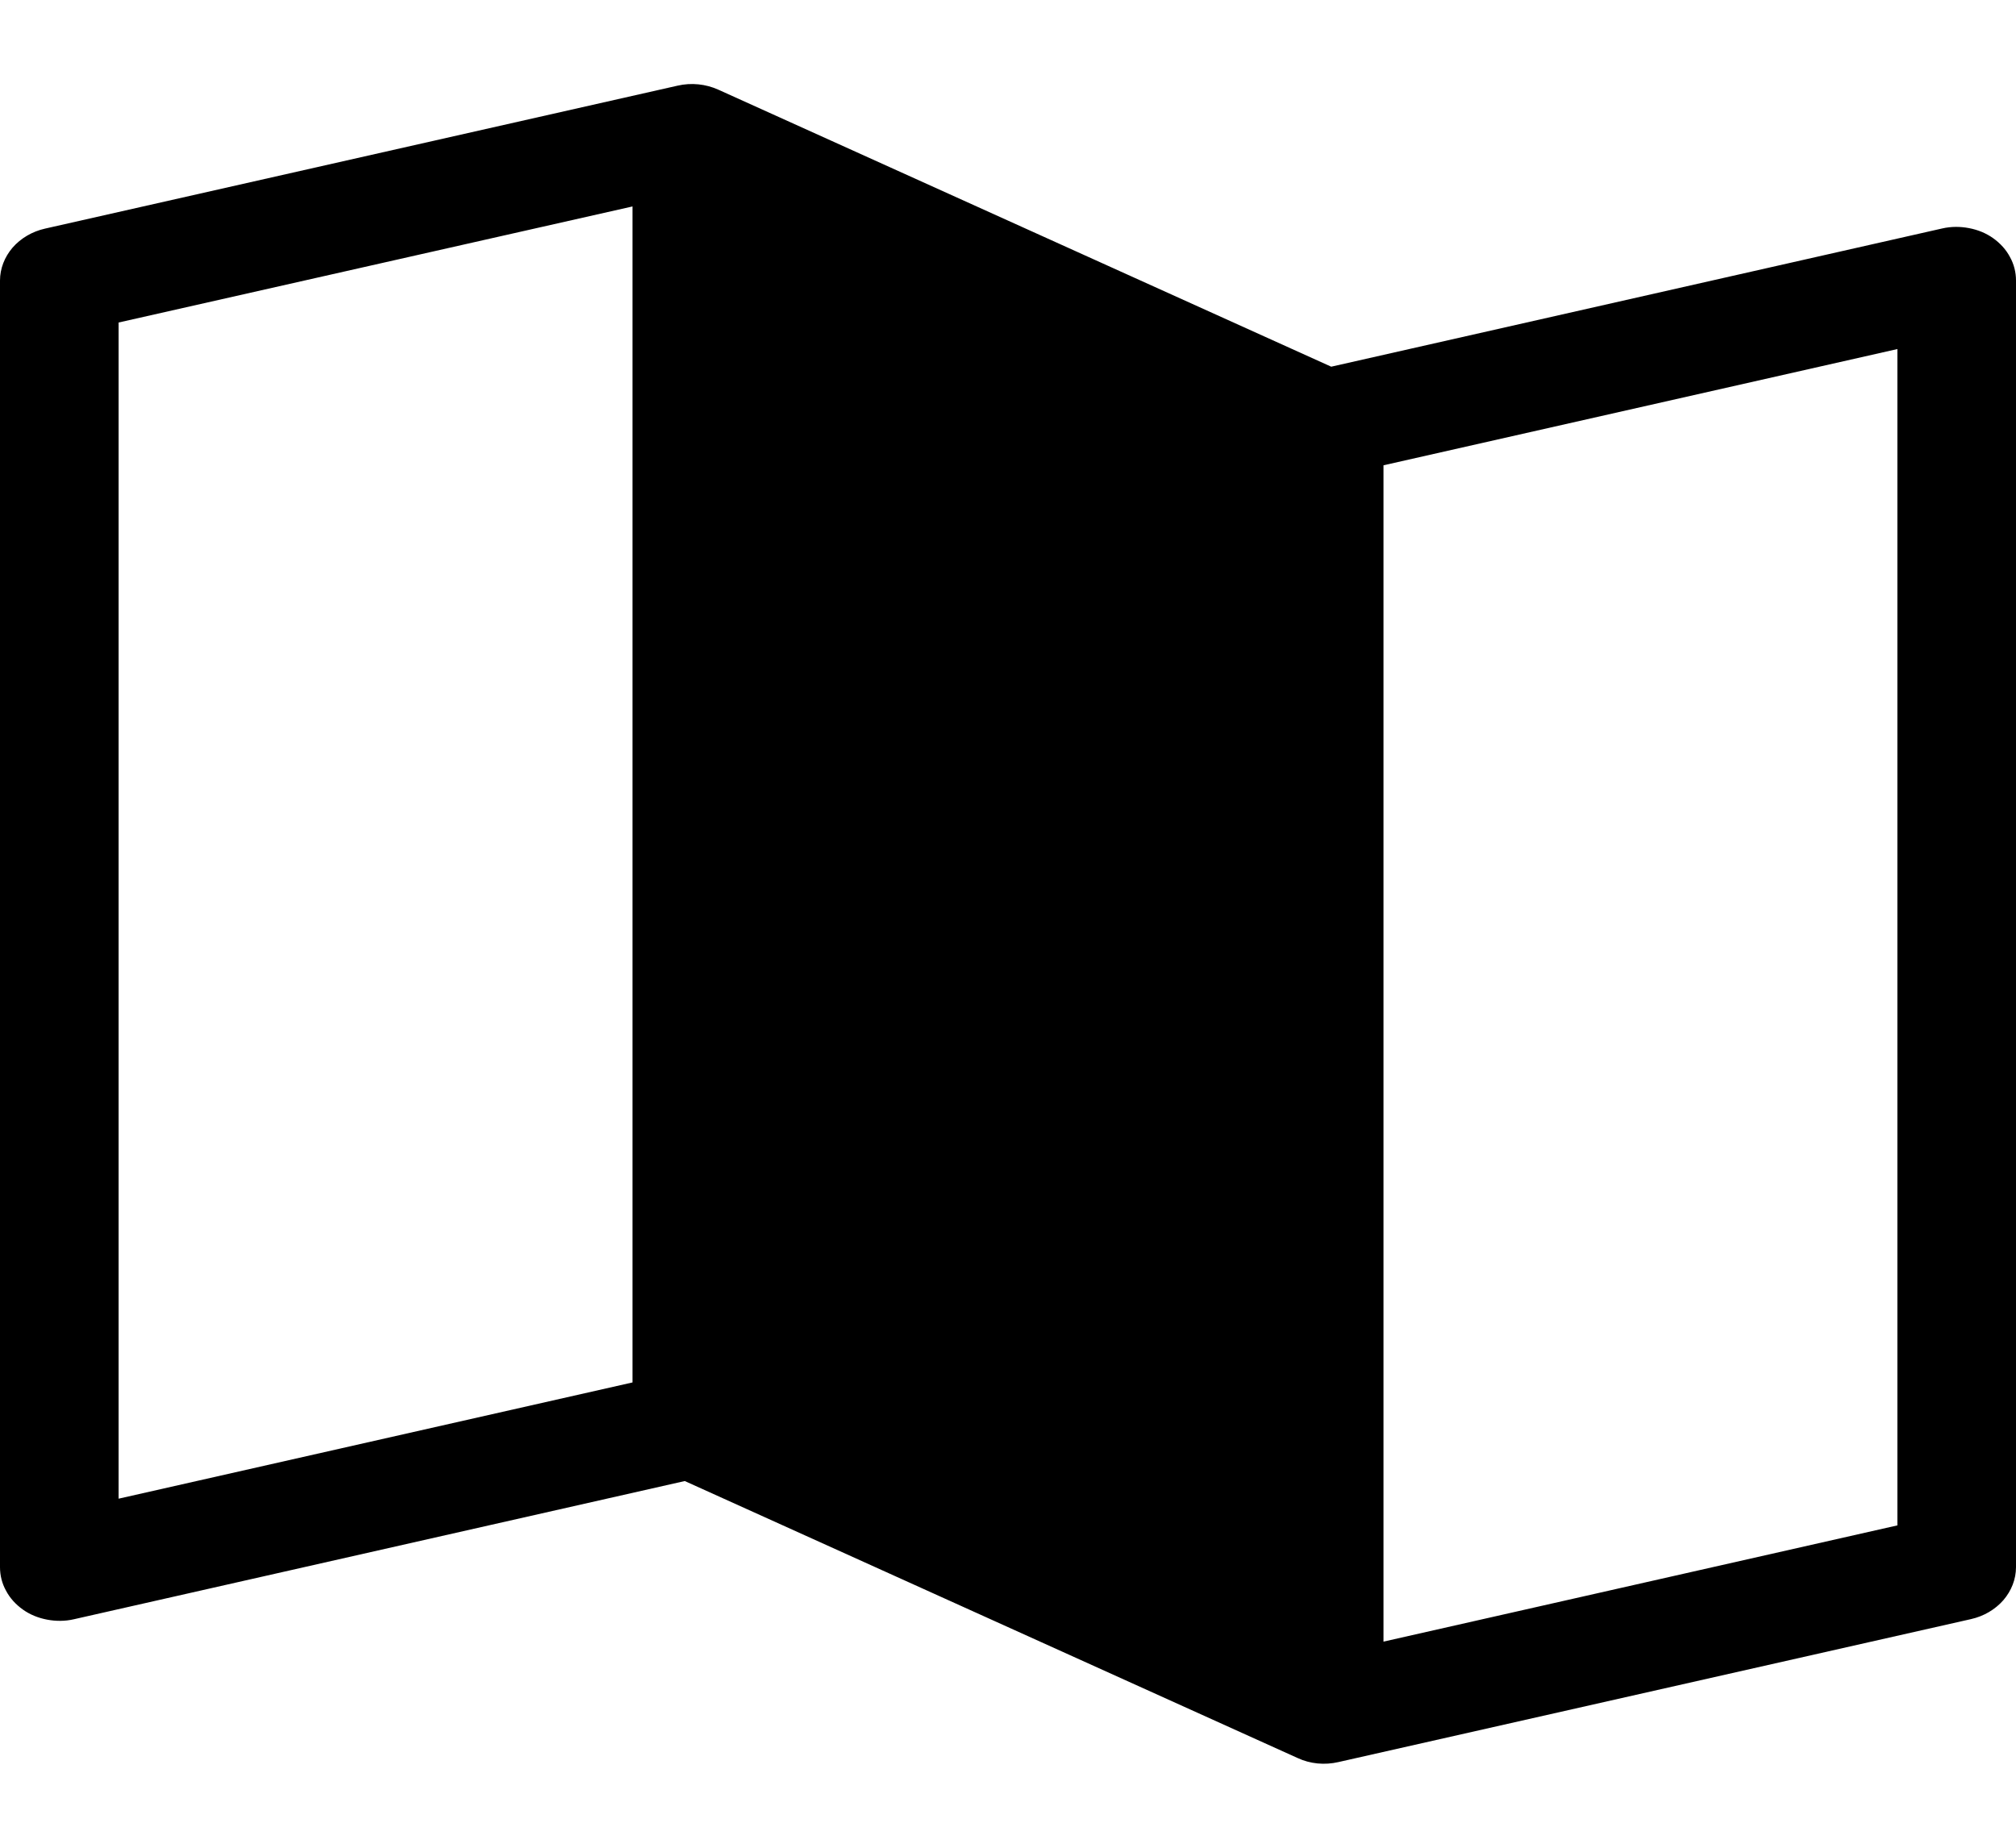 <svg width="12" height="11" viewBox="0 0 12 11" fill="none"
     xmlns="http://www.w3.org/2000/svg">
    <path
            d="M11.864 1.418C11.822 1.388 11.773 1.368 11.72 1.358C11.668 1.348 11.613 1.348 11.561 1.36L7.924 2.183L4.276 0.534C4.201 0.5 4.115 0.491 4.033 0.51L0.268 1.361C0.192 1.378 0.124 1.418 0.075 1.474C0.027 1.53 0 1.599 5.79011e-10 1.67V9.33C-3.07295e-06 9.379 0.012 9.427 0.036 9.47C0.059 9.514 0.094 9.552 0.136 9.582C0.178 9.612 0.227 9.632 0.28 9.642C0.332 9.652 0.387 9.652 0.439 9.64L4.076 8.817L7.724 10.466C7.799 10.501 7.885 10.509 7.967 10.49L11.732 9.639C11.808 9.622 11.876 9.582 11.925 9.526C11.973 9.47 12 9.401 12 9.33V1.67C12 1.621 11.988 1.573 11.964 1.53C11.941 1.486 11.906 1.448 11.864 1.418ZM0.706 1.92L3.765 1.229V8.23L0.706 8.922V1.92ZM11.294 9.081L8.235 9.773V2.77L11.294 2.078V9.081Z"
            fill="currentColor"/>
</svg>
